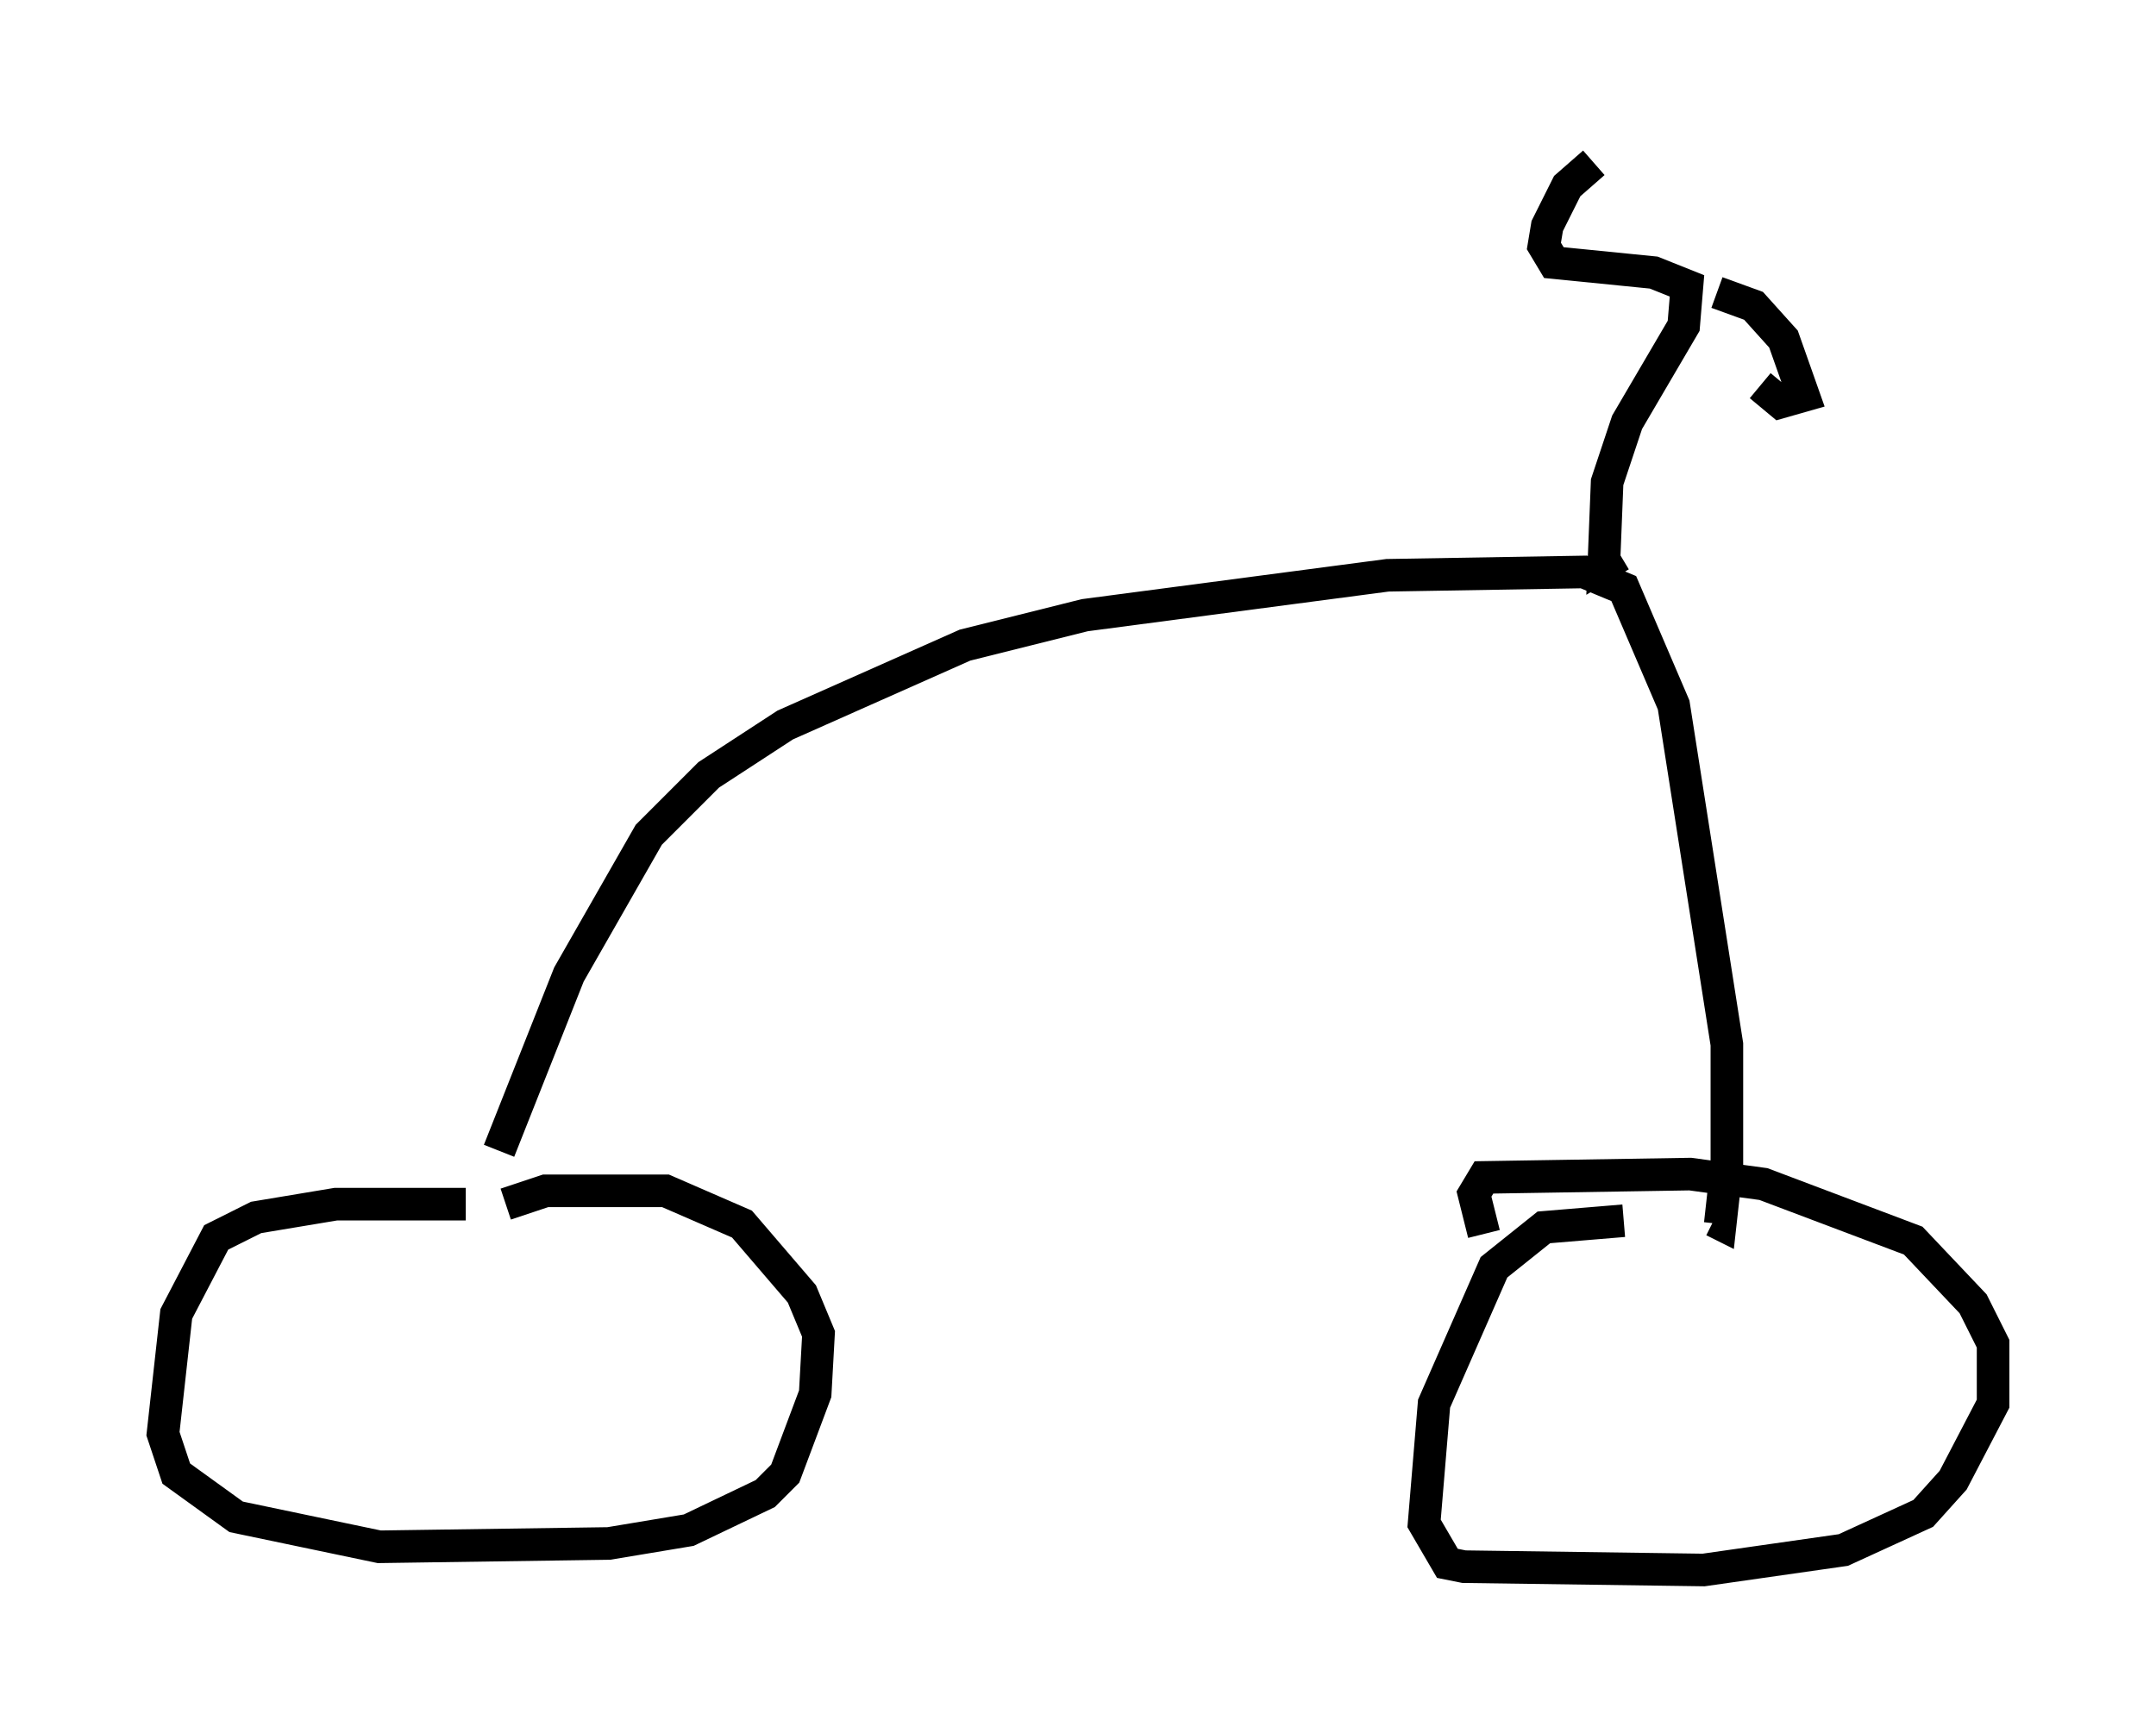 <?xml version="1.0" encoding="utf-8" ?>
<svg baseProfile="full" height="53.182" version="1.1" width="66.146" xmlns="http://www.w3.org/2000/svg" xmlns:ev="http://www.w3.org/2001/xml-events" xmlns:xlink="http://www.w3.org/1999/xlink"><defs /><rect fill="white" height="53.182" width="66.146" x="0" y="0" /><path d="M17.352, 37.769 m-3.063, -0.817 l-3.981, 0.0 -2.45, 0.408 l-1.225, 0.613 -1.225, 2.348 l-0.408, 3.675 0.408, 1.225 l1.838, 1.327 4.39, 0.919 l7.044, -0.102 2.45, -0.408 l2.348, -1.123 0.613, -0.613 l0.919, -2.45 0.102, -1.838 l-0.51, -1.225 -1.838, -2.144 l-2.348, -1.021 -3.675, 0.0 l-1.225, 0.408 m34.3, 0.51 l-2.45, 0.204 -1.531, 1.225 l-1.838, 4.185 -0.306, 3.675 l0.715, 1.225 0.51, 0.102 l7.35, 0.102 4.288, -0.613 l2.45, -1.123 0.919, -1.021 l1.225, -2.348 0.0, -1.838 l-0.613, -1.225 -1.838, -1.94 l-4.594, -1.735 -2.246, -0.306 l-6.329, 0.102 -0.306, 0.51 l0.306, 1.225 m-30.217, -2.552 l2.144, -5.41 2.45, -4.288 l1.838, -1.838 2.348, -1.531 l5.513, -2.45 3.675, -0.919 l9.29, -1.225 6.023, -0.102 l1.225, 0.51 1.531, 3.573 l1.633, 10.413 0.0, 3.675 l-0.204, 1.838 -0.204, -0.102 m-2.858, -20.417 l-0.51, 0.306 0.102, -2.552 l0.613, -1.838 1.735, -2.96 l0.102, -1.225 -1.021, -0.408 l-3.063, -0.306 -0.306, -0.51 l0.102, -0.613 0.613, -1.225 l0.817, -0.715 m3.777, 3.981 l1.123, 0.408 0.919, 1.021 l0.613, 1.735 -0.715, 0.204 l-0.613, -0.51 " fill="none" stroke="black" stroke-width="1" /></svg>